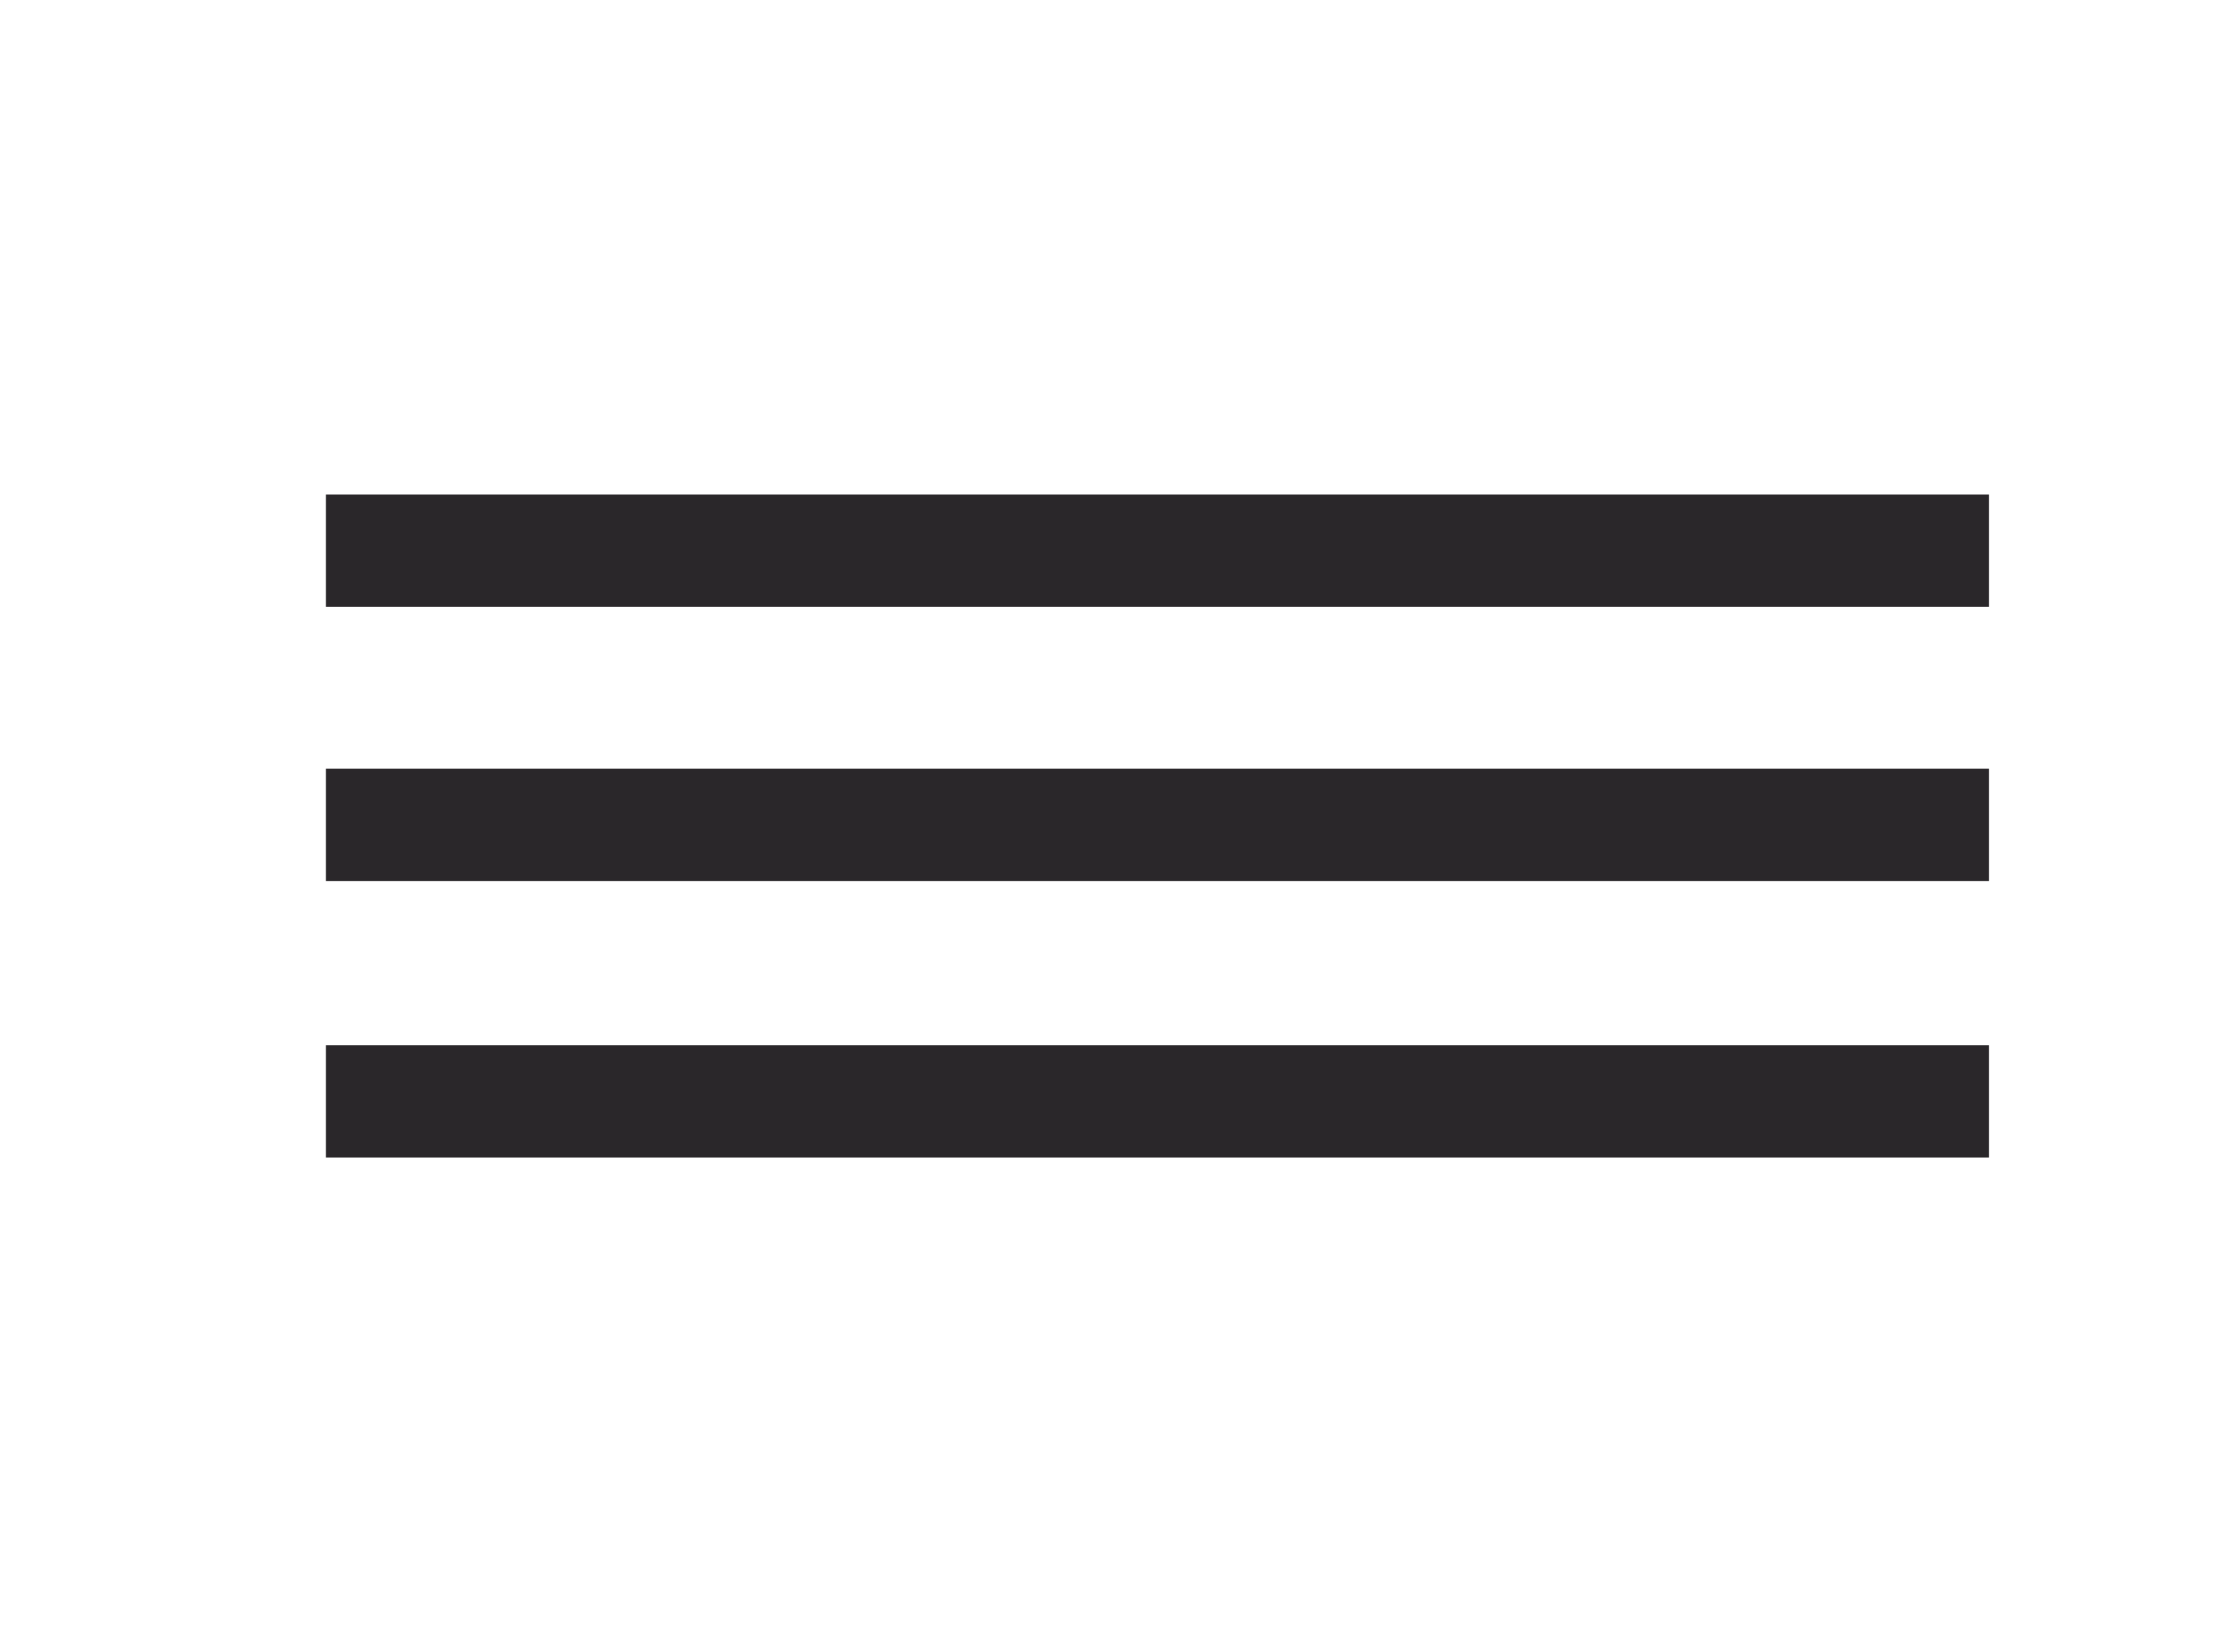 <?xml version="1.0" encoding="utf-8"?>
<!-- Generator: Adobe Illustrator 25.0.1, SVG Export Plug-In . SVG Version: 6.00 Build 0)  -->
<svg version="1.1" id="Layer_1" xmlns="http://www.w3.org/2000/svg" xmlns:xlink="http://www.w3.org/1999/xlink" x="0px" y="0px"
	 viewBox="0 0 198 147" style="enable-background:new 0 0 198 147;" xml:space="preserve">
<style type="text/css">
	.st0{fill:none;stroke:#2A272A;stroke-width:10;stroke-miterlimit:10;}
</style>
<g>
	<line class="st0" x1="177" y1="49" x2="29" y2="49"/>
</g>
<g>
	<line class="st0" x1="177" y1="73.4" x2="29" y2="73.4"/>
</g>
<g>
	<line class="st0" x1="177" y1="98" x2="29" y2="98"/>
</g>
</svg>
